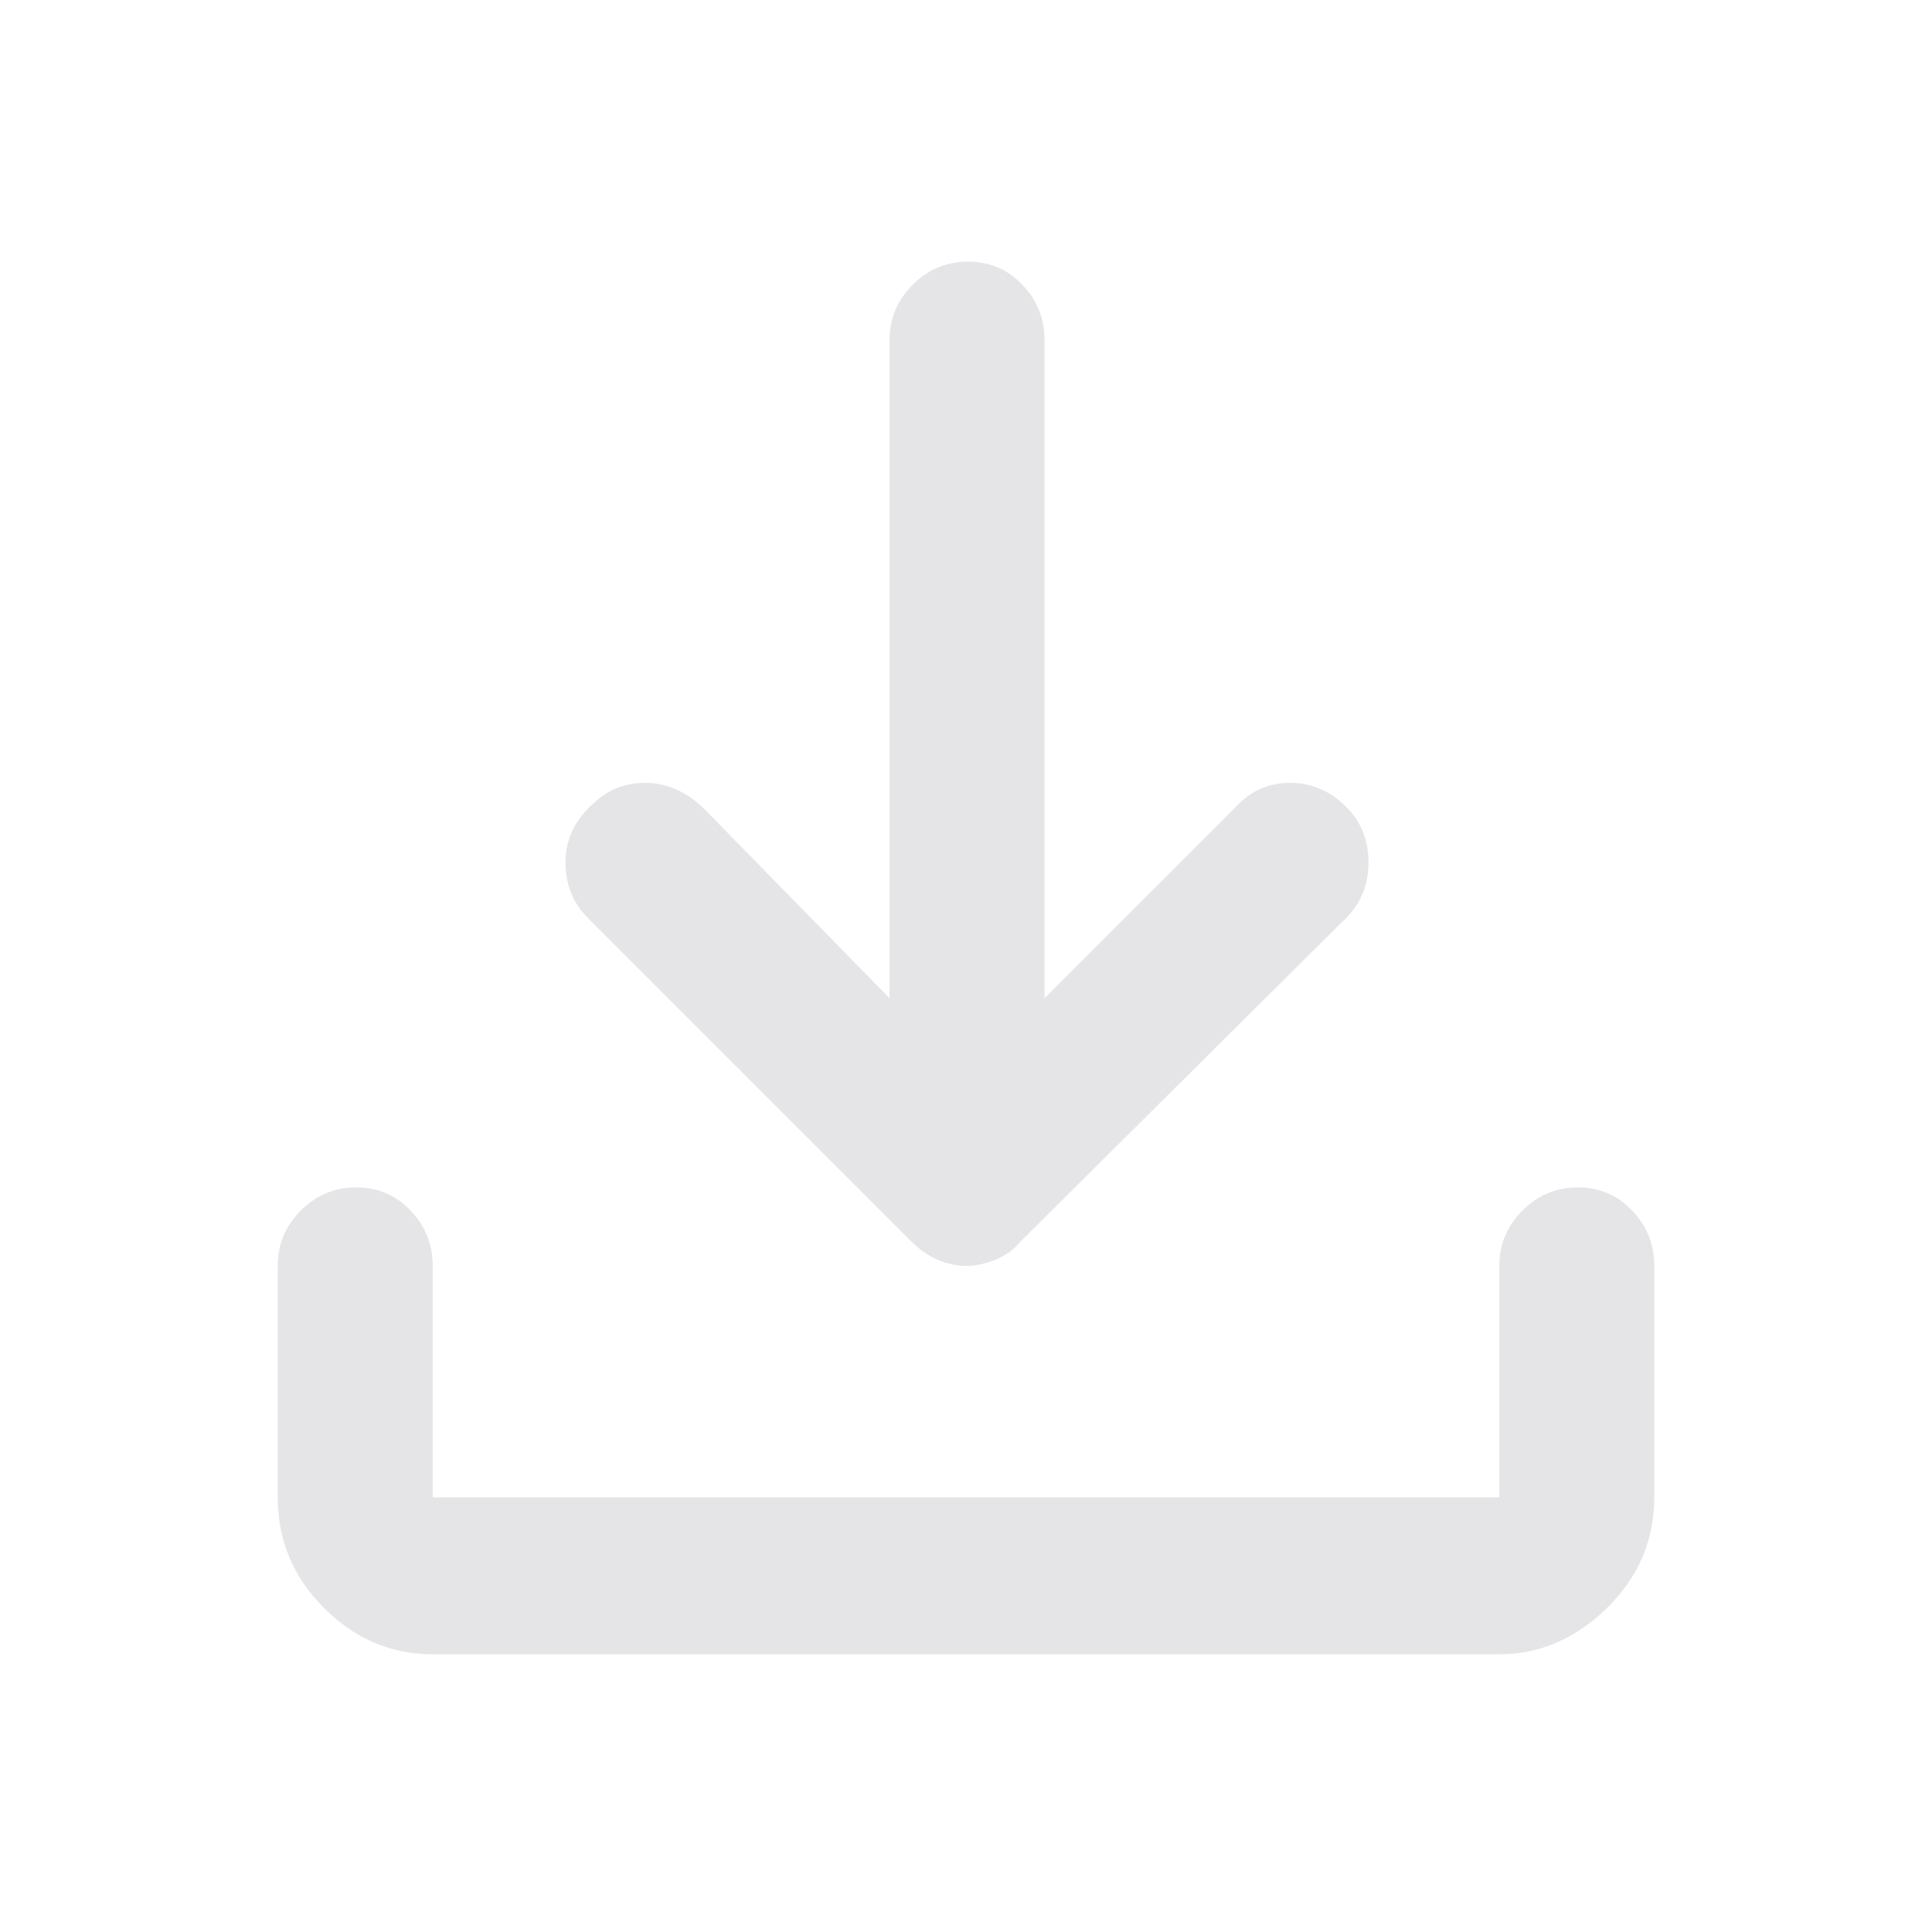  <svg height="48" width="48" xmlns="http://www.w3.org/2000/svg"> <path d="M24 
                 31.45q-.35 0-.7-.15t-.65-.45L14.6 22.8q-.55-.55-.55-1.375T14.7 20q.55-.55 1.325-.55.775 0 
                 1.425.6l4.65 4.75V8.45q0-.8.575-1.375T24.05 6.5q.8 0 1.35.575t.55 1.375V24.8l4.75-4.75q.55-.6 
                 1.35-.6t1.4.6q.55.55.55 1.375t-.55 1.375l-8.1 8.05q-.25.3-.625.45-.375.15-.725.15ZM10.75 41.1q-1.55 
                 0-2.7-1.15Q6.9 38.8 6.9 37.2v-5.75q0-.8.575-1.375T8.85 29.5q.8 0 1.35.575t.55 
                 1.375v5.75h26.5v-5.75q0-.8.575-1.375T39.2 29.5q.8 0 1.35.575t.55 1.375v5.75q0 1.6-1.175 2.75T37.25 
                 41.1Z" style="fill:#e5e5e7;fill-opacity:1"/>
        </svg>